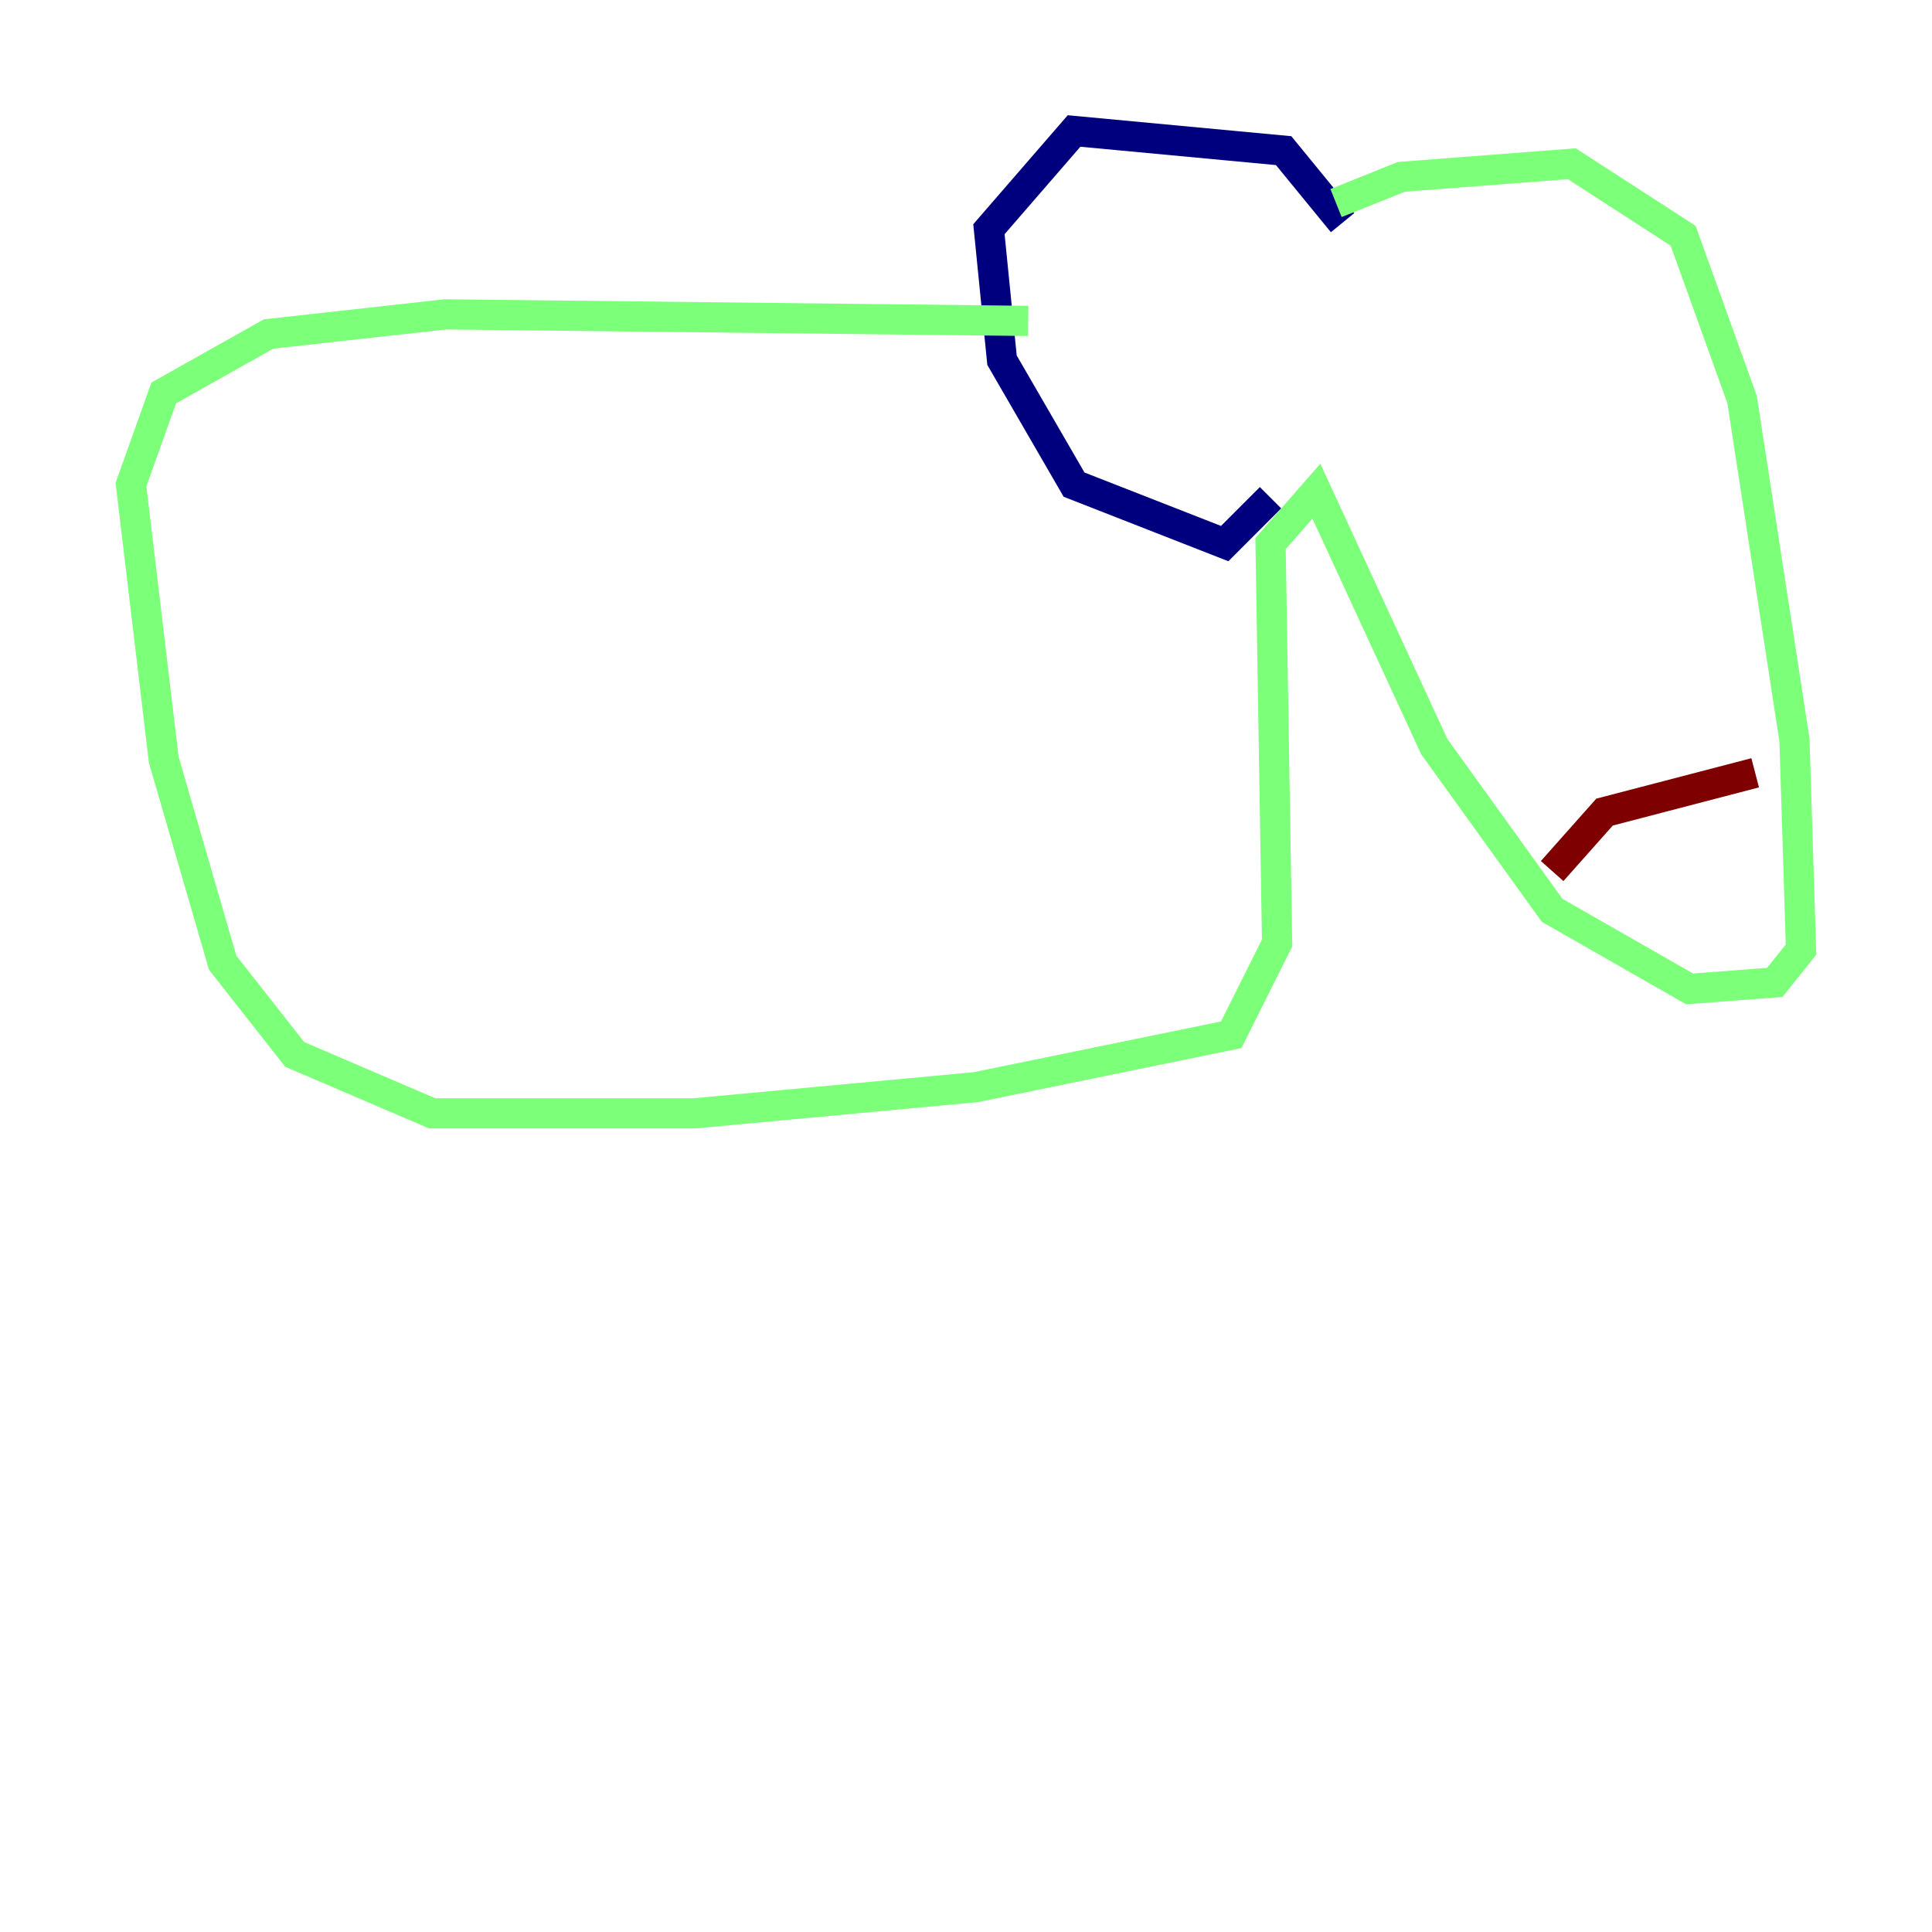 <?xml version="1.0" encoding="utf-8" ?>
<svg baseProfile="tiny" height="128" version="1.2" viewBox="0,0,128,128" width="128" xmlns="http://www.w3.org/2000/svg" xmlns:ev="http://www.w3.org/2001/xml-events" xmlns:xlink="http://www.w3.org/1999/xlink"><defs /><polyline fill="none" points="88.949,14.752 85.044,9.98 71.159,8.678 65.519,15.186 66.386,23.864 71.159,32.108 81.139,36.014 84.176,32.976" stroke="#00007f" stroke-width="2" /><polyline fill="none" points="88.515,13.451 92.854,11.715 104.136,10.848 111.512,15.62 115.417,26.468 118.888,49.031 119.322,62.915 117.586,65.085 111.946,65.519 102.834,60.312 95.024,49.464 87.214,32.542 84.176,36.014 84.61,62.481 81.573,68.556 64.651,72.027 45.993,73.763 28.637,73.763 19.525,69.858 14.752,63.783 10.848,50.332 8.678,32.108 10.848,26.034 17.79,22.129 29.505,20.827 68.122,21.261" stroke="#7cff79" stroke-width="2" /><polyline fill="none" points="116.285,51.2 106.305,53.803 102.834,57.709" stroke="#7f0000" stroke-width="2" /></svg>